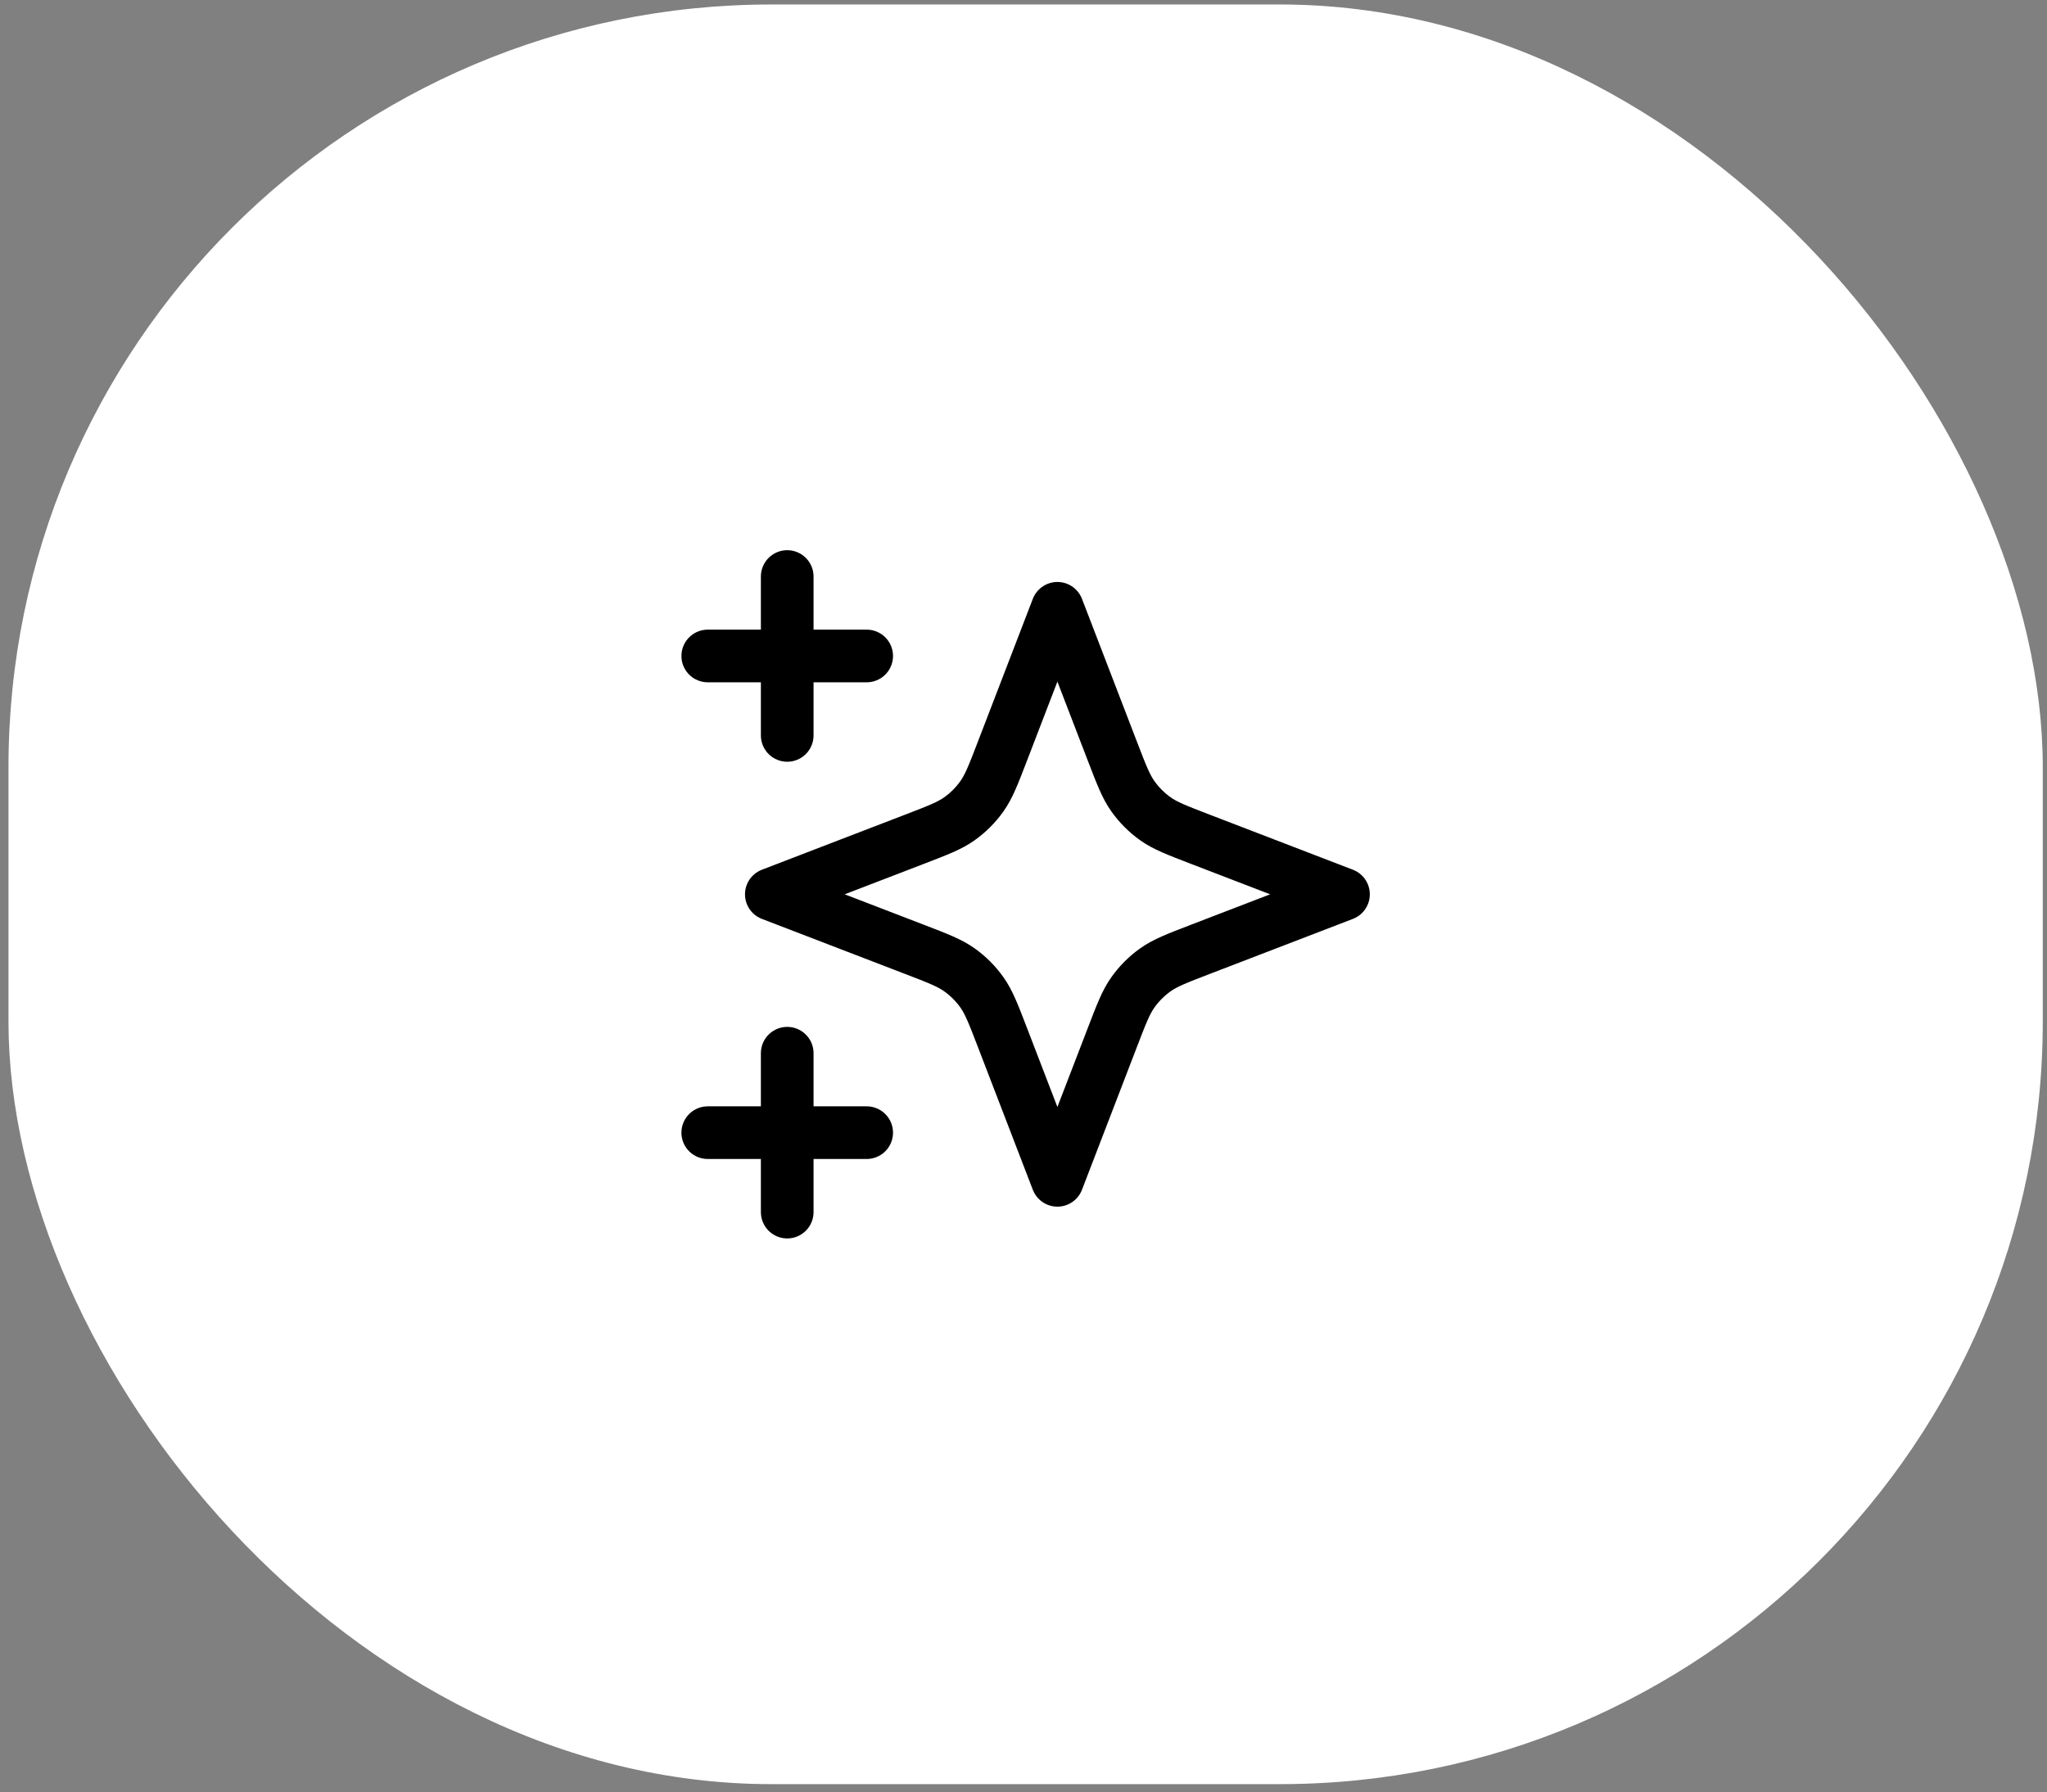 <svg width="161" height="141" viewBox="0 0 161 141" fill="none" xmlns="http://www.w3.org/2000/svg">
<rect x="0" y="0" width="161" height="141" fill="#808080" stroke="none"/>
<rect x="0.667" y="0.353" width="160" height="140" rx="60" fill="white"/>
<path d="M83.166 47.853L87.502 59.125C88.207 60.958 88.559 61.875 89.108 62.646C89.594 63.329 90.191 63.926 90.874 64.412C91.645 64.96 92.561 65.312 94.394 66.017L105.667 70.353L94.394 74.688C92.561 75.393 91.645 75.746 90.874 76.294C90.191 76.78 89.594 77.377 89.108 78.06C88.559 78.831 88.207 79.748 87.502 81.581L83.166 92.853L78.831 81.581C78.126 79.748 77.773 78.831 77.225 78.06C76.74 77.377 76.142 76.78 75.459 76.294C74.688 75.746 73.772 75.393 71.939 74.688L60.666 70.353L71.939 66.017C73.772 65.312 74.688 64.96 75.459 64.412C76.142 63.926 76.74 63.329 77.225 62.646C77.773 61.875 78.126 60.958 78.831 59.125L83.166 47.853Z" fill="white"/>
<path d="M61.916 95.353V82.853M61.916 57.853V45.353M55.666 51.603H68.166M55.666 89.103H68.166M83.166 47.853L78.831 59.125C78.126 60.958 77.773 61.875 77.225 62.646C76.74 63.329 76.142 63.926 75.459 64.412C74.688 64.96 73.772 65.312 71.939 66.017L60.666 70.353L71.939 74.688C73.772 75.393 74.688 75.746 75.459 76.294C76.142 76.78 76.74 77.377 77.225 78.06C77.773 78.831 78.126 79.748 78.831 81.581L83.166 92.853L87.502 81.581C88.207 79.748 88.559 78.831 89.108 78.06C89.594 77.377 90.191 76.78 90.874 76.294C91.645 75.746 92.561 75.393 94.394 74.688L105.667 70.353L94.394 66.017C92.561 65.312 91.645 64.96 90.874 64.412C90.191 63.926 89.594 63.329 89.108 62.646C88.559 61.875 88.207 60.958 87.502 59.125L83.166 47.853Z" stroke="black" stroke-width="4.142" stroke-linecap="round" stroke-linejoin="round"/>
</svg>
